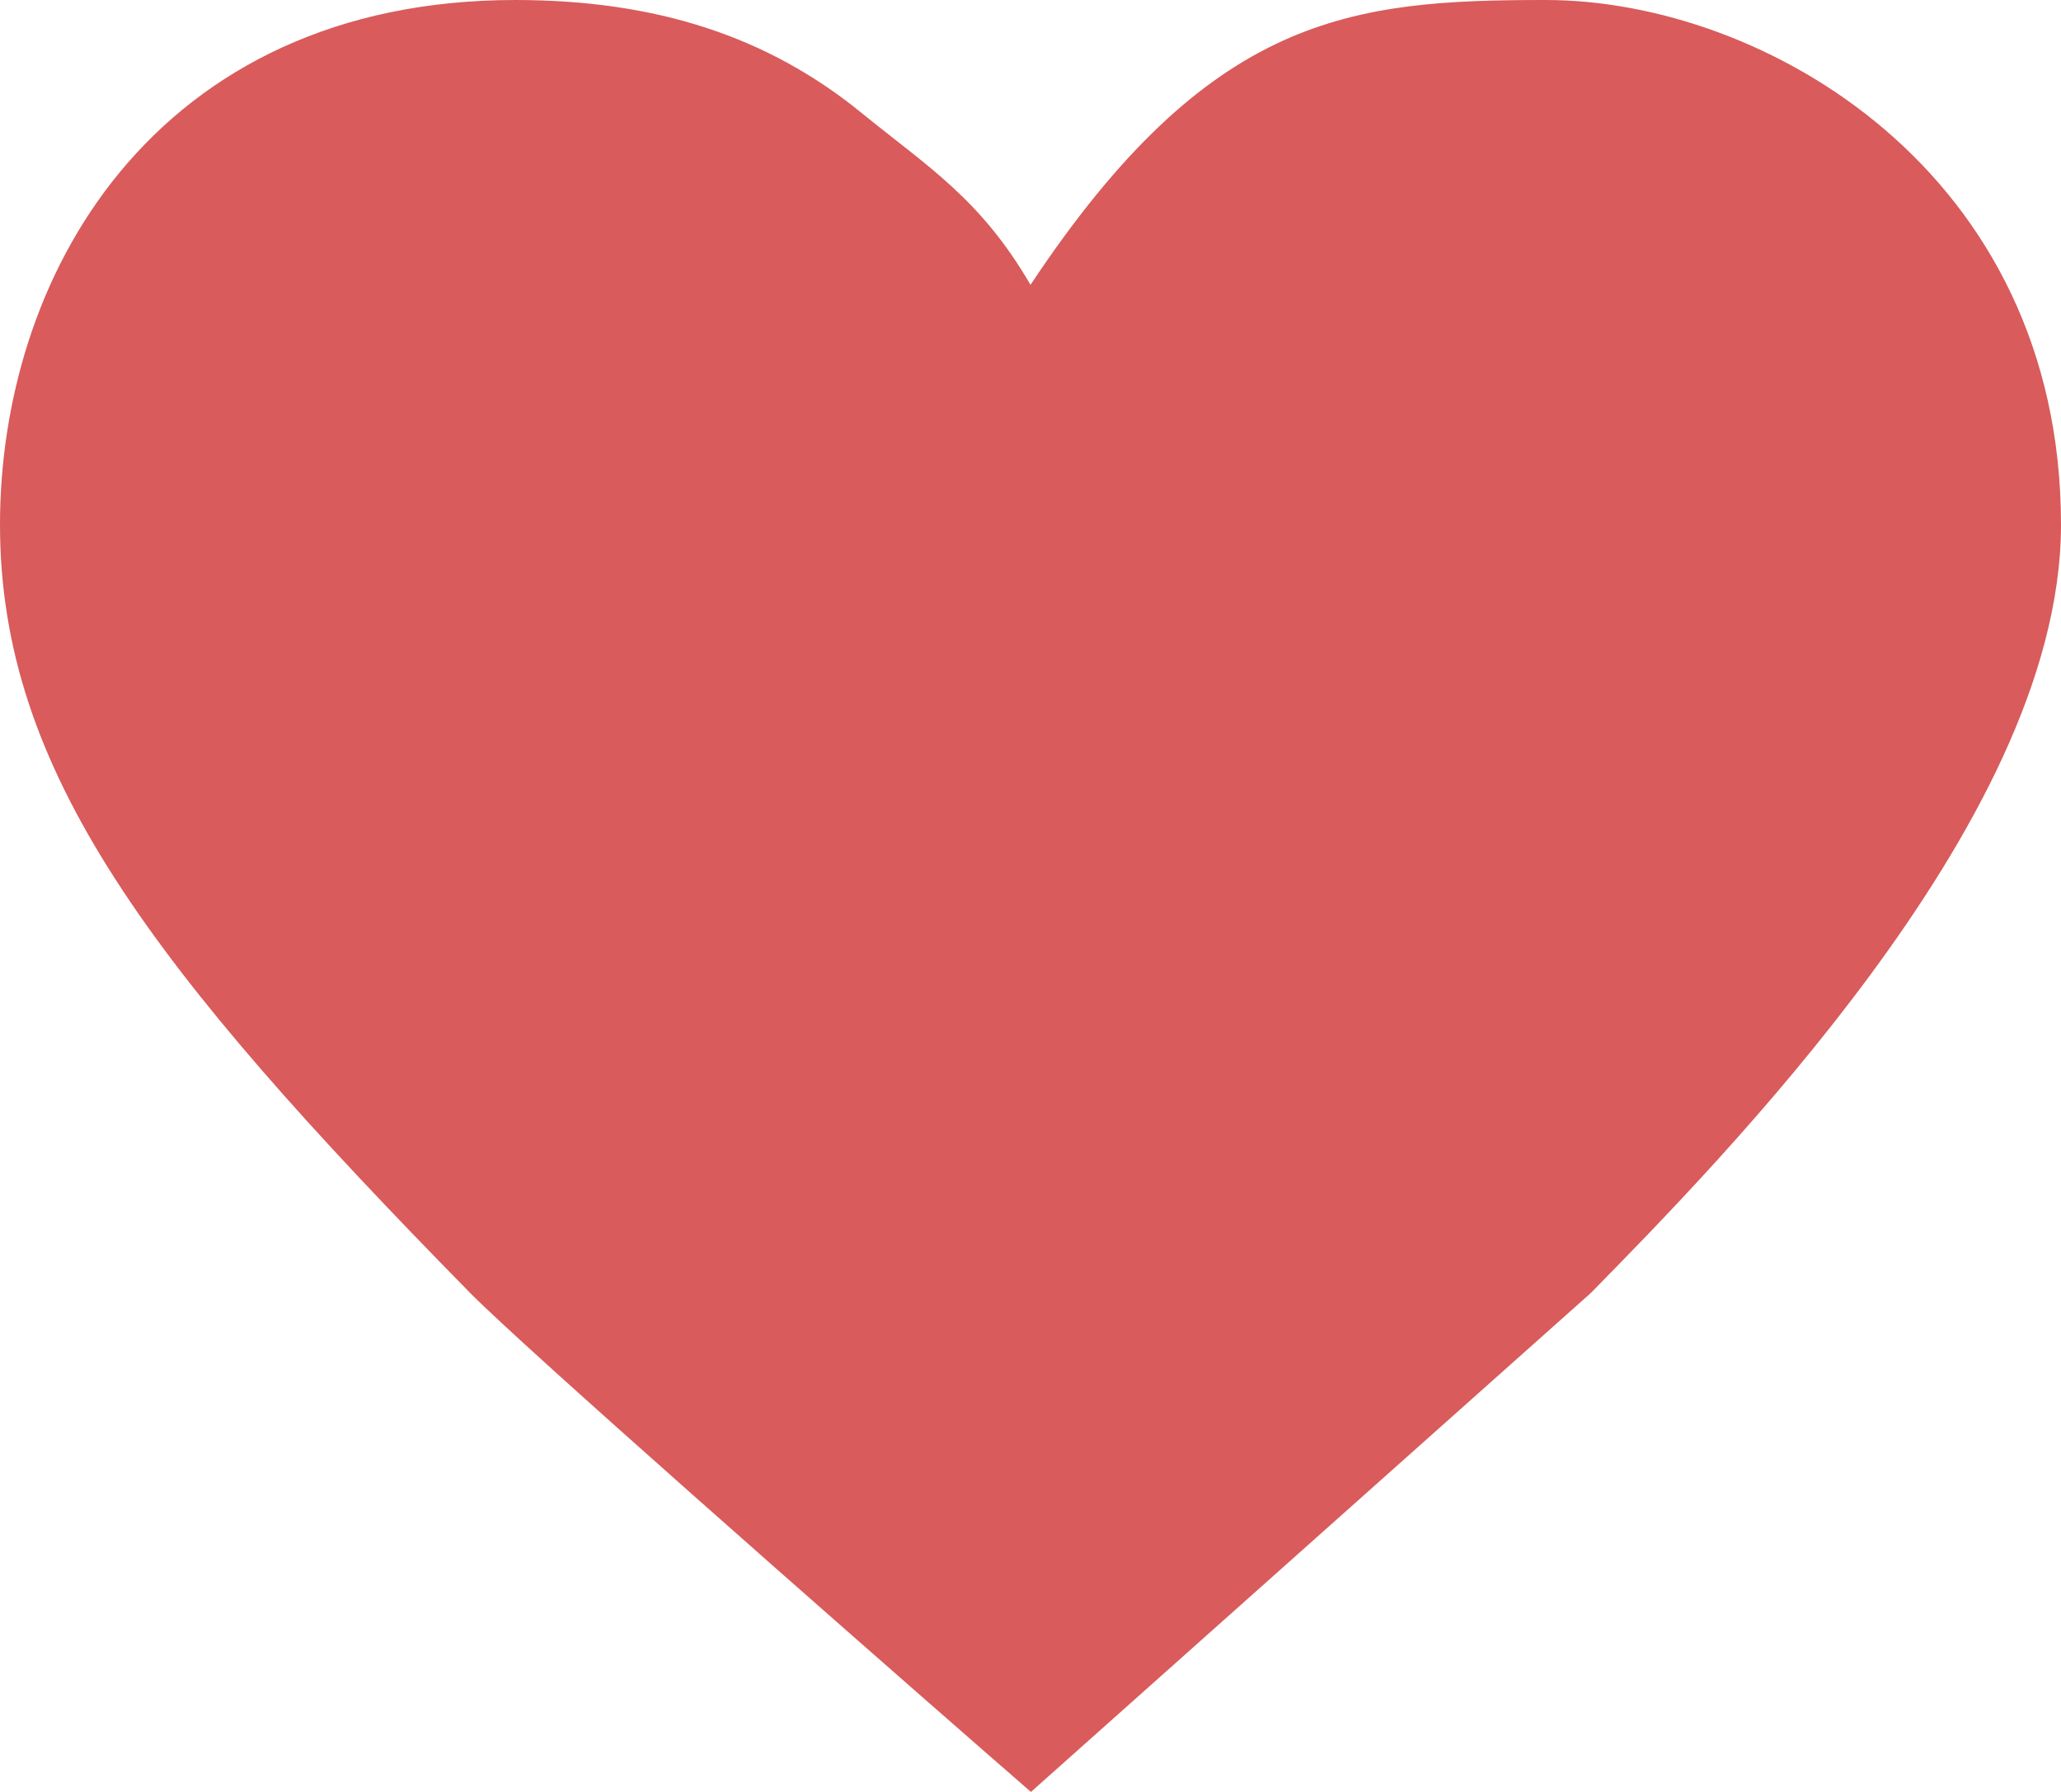 <svg width="23" height="20" viewBox="0 0 23 20" fill="none" xmlns="http://www.w3.org/2000/svg">
<path d="M17.25 0C19.687 3.39866e-07 23 1.917 23 5.855C23 7.578 21.967 9.394 20.88 10.87C19.771 12.376 18.484 13.686 17.766 14.418L17.741 14.442L11.505 20L11.032 19.588C9.373 18.139 5.844 15.038 5.242 14.426C1.682 10.8 0 8.603 0 5.855C8.59808e-05 4.518 0.399 3.06 1.336 1.923C2.291 0.765 3.756 0 5.75 0C7.322 3.71592e-08 8.566 0.406 9.613 1.259C10.351 1.86 10.942 2.218 11.5 3.179C13.507 0.155 15.081 0 17.25 0Z" fill="#CF3333" fill-opacity="0.8"/>
</svg>
